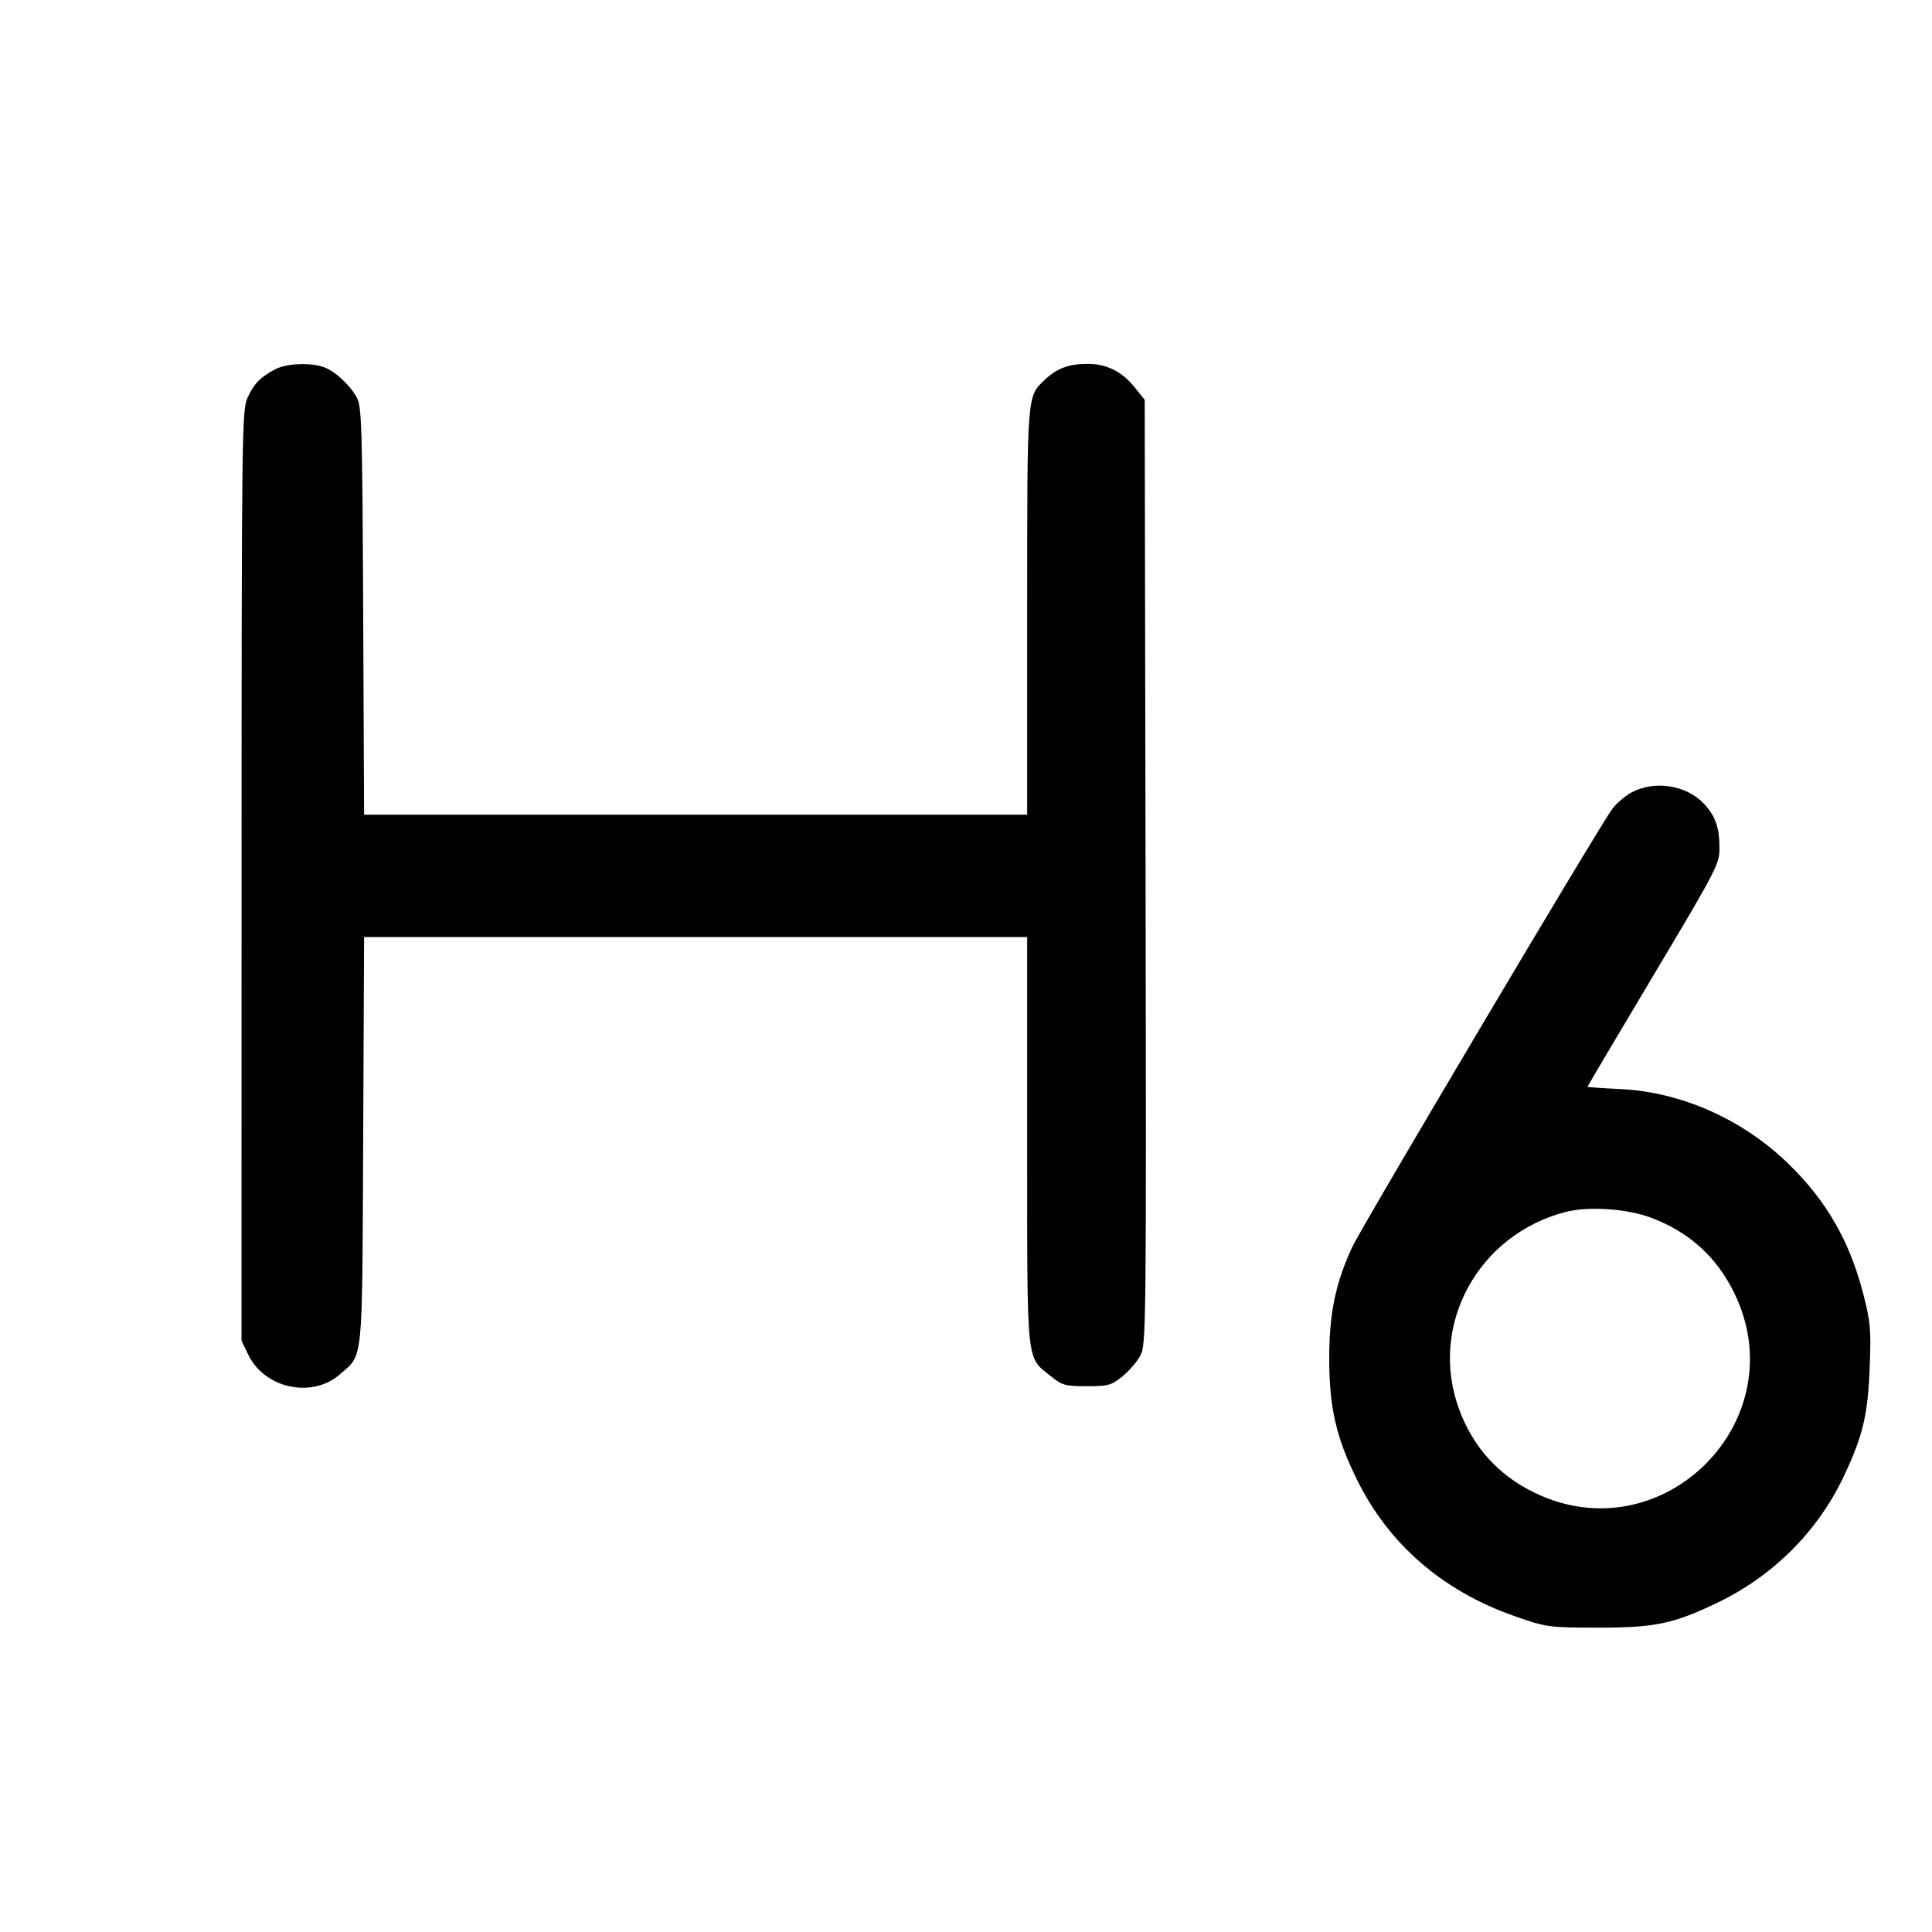 <svg fill="currentColor" viewBox="0 0 256 256" xmlns="http://www.w3.org/2000/svg"><path d="M36.480 48.924 C 34.503 49.968,33.654 50.839,32.802 52.693 C 32.054 54.324,32.018 57.140,32.009 116.025 L 32.000 177.651 32.905 179.520 C 35.072 183.996,41.363 185.334,45.044 182.102 C 48.165 179.362,47.986 181.159,48.122 151.147 L 48.244 124.160 92.175 124.160 L 136.107 124.160 136.107 151.153 C 136.107 181.444,135.926 179.671,139.285 182.389 C 140.734 183.563,141.163 183.680,144.000 183.680 C 146.837 183.680,147.266 183.563,148.715 182.389 C 149.593 181.679,150.668 180.431,151.106 179.616 C 151.873 178.186,151.897 175.918,151.791 115.560 L 151.680 52.986 150.370 51.346 C 148.687 49.240,146.645 48.215,144.134 48.214 C 141.658 48.213,140.094 48.784,138.507 50.267 C 136.049 52.566,136.107 51.828,136.107 81.053 L 136.107 107.947 92.175 107.947 L 48.244 107.947 48.122 80.960 C 48.013 56.754,47.927 53.841,47.291 52.693 C 46.355 51.002,44.448 49.230,42.959 48.667 C 41.222 48.011,37.963 48.140,36.480 48.924 M216.236 104.977 C 215.369 105.435,214.195 106.435,213.628 107.198 C 211.853 109.589,180.526 162.366,179.200 165.200 C 176.970 169.965,176.119 174.079,176.128 180.053 C 176.137 186.520,177.036 190.434,179.802 196.054 C 184.017 204.619,191.147 210.799,200.659 214.134 C 204.924 215.629,205.149 215.660,211.627 215.670 C 219.236 215.682,221.639 215.190,227.413 212.443 C 234.890 208.887,240.838 202.965,244.306 195.627 C 246.860 190.222,247.501 187.519,247.747 181.120 C 247.937 176.167,247.845 175.131,246.892 171.442 C 245.085 164.452,242.035 159.145,237.008 154.240 C 230.948 148.328,222.778 144.687,214.720 144.308 C 212.315 144.194,210.347 144.056,210.347 144.000 C 210.347 143.944,214.283 137.302,219.093 129.238 C 227.474 115.192,227.840 114.485,227.840 112.357 C 227.840 109.663,227.301 108.127,225.786 106.507 C 223.478 104.039,219.286 103.367,216.236 104.977 M218.708 161.328 C 223.780 163.218,227.440 166.512,229.781 171.294 C 238.070 188.226,220.254 206.037,203.294 197.774 C 198.550 195.463,195.218 191.780,193.361 186.795 C 189.233 175.715,195.787 163.570,207.508 160.578 C 210.487 159.817,215.567 160.158,218.708 161.328 " stroke="none" fill-rule="evenodd"></path></svg>